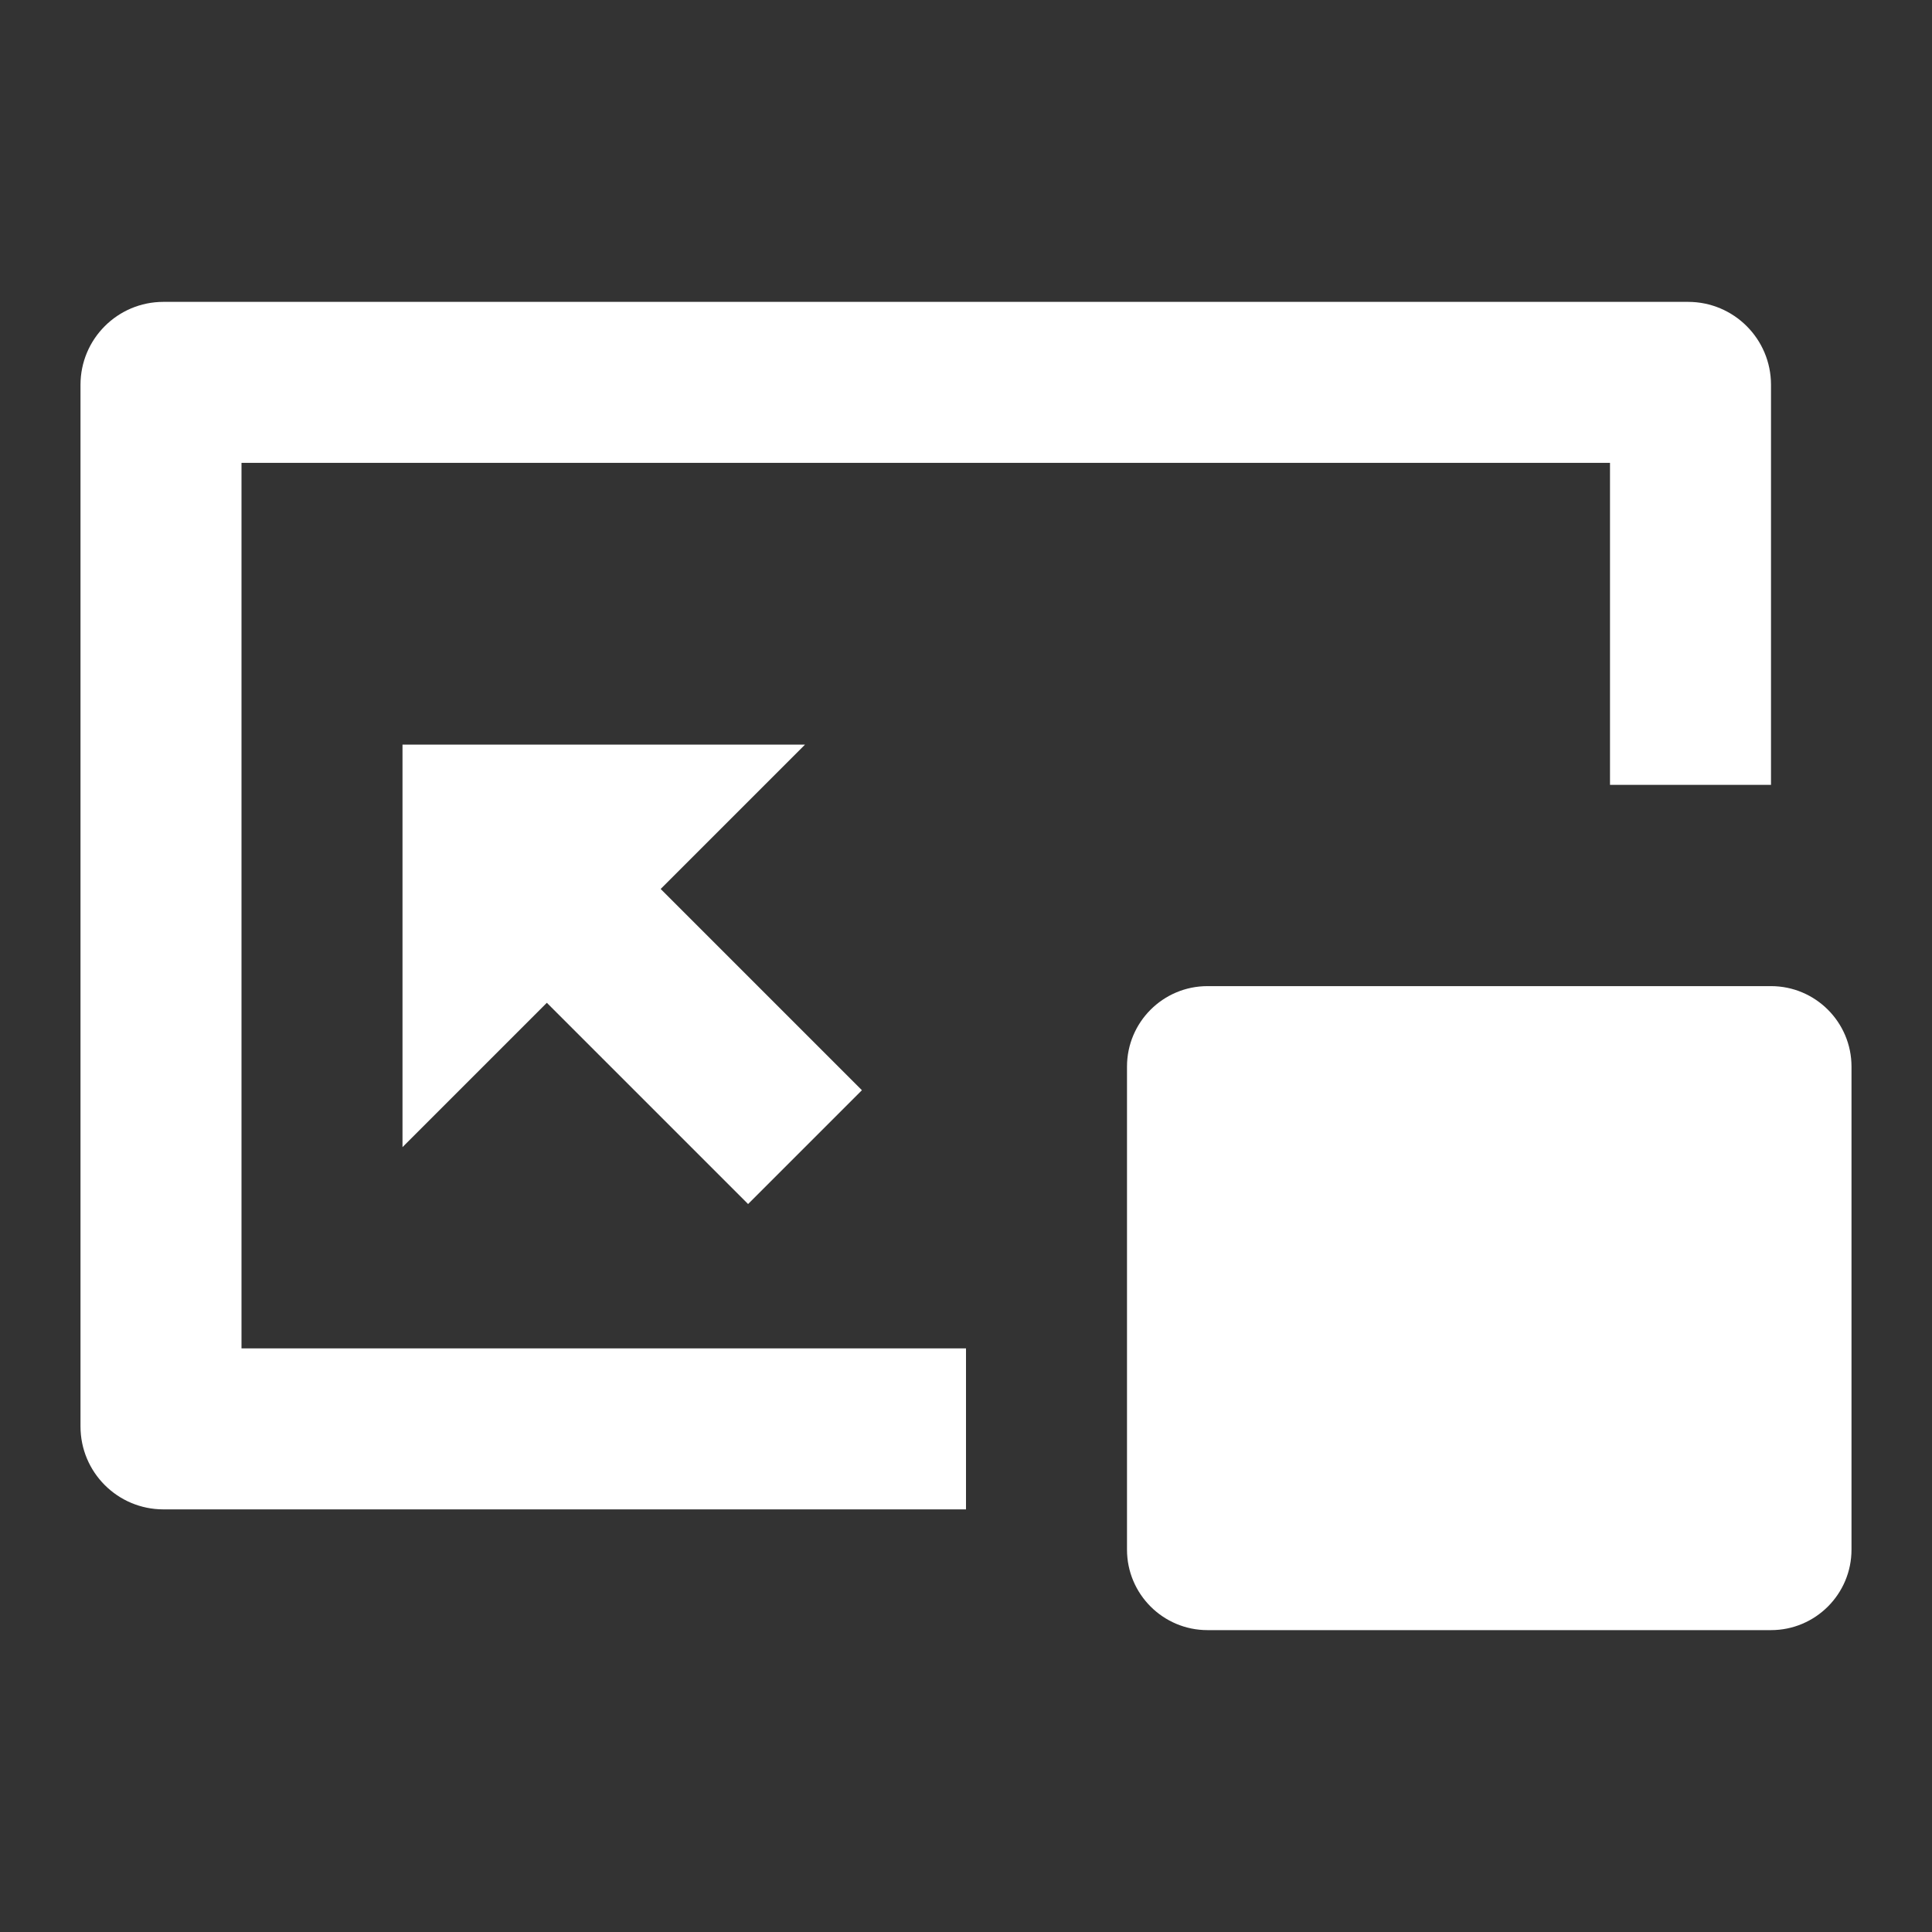 <svg class="jw-svg-icon jw-svg-icon-pip-off" width="24" height="24" viewBox="0 0 24 24" fill="none" xmlns="http://www.w3.org/2000/svg">
<rect x="0" y="0" width="24" height="24" fill="#333333" stroke="none"/>
<path fill-rule="evenodd" clip-rule="evenodd" d="M20 5.75V9.75H22V4.78C22 4.211 21.539 3.75 20.97 3.75H2.03C1.461 3.75 1 4.211 1 4.78V17.72C1 18.289 1.461 18.75 2.03 18.75H12V16.75H3V5.75H20ZM14 13.25C14 12.698 14.448 12.25 15 12.25H22C22.552 12.25 23 12.698 23 13.25V19.25C23 19.802 22.552 20.25 22 20.25H15C14.448 20.25 14 19.802 14 19.25V13.25ZM10 9.25L8.207 11.043L10.707 13.543L9.293 14.957L6.793 12.457L5 14.25V9.25H10Z" fill="white"/>
</svg>
